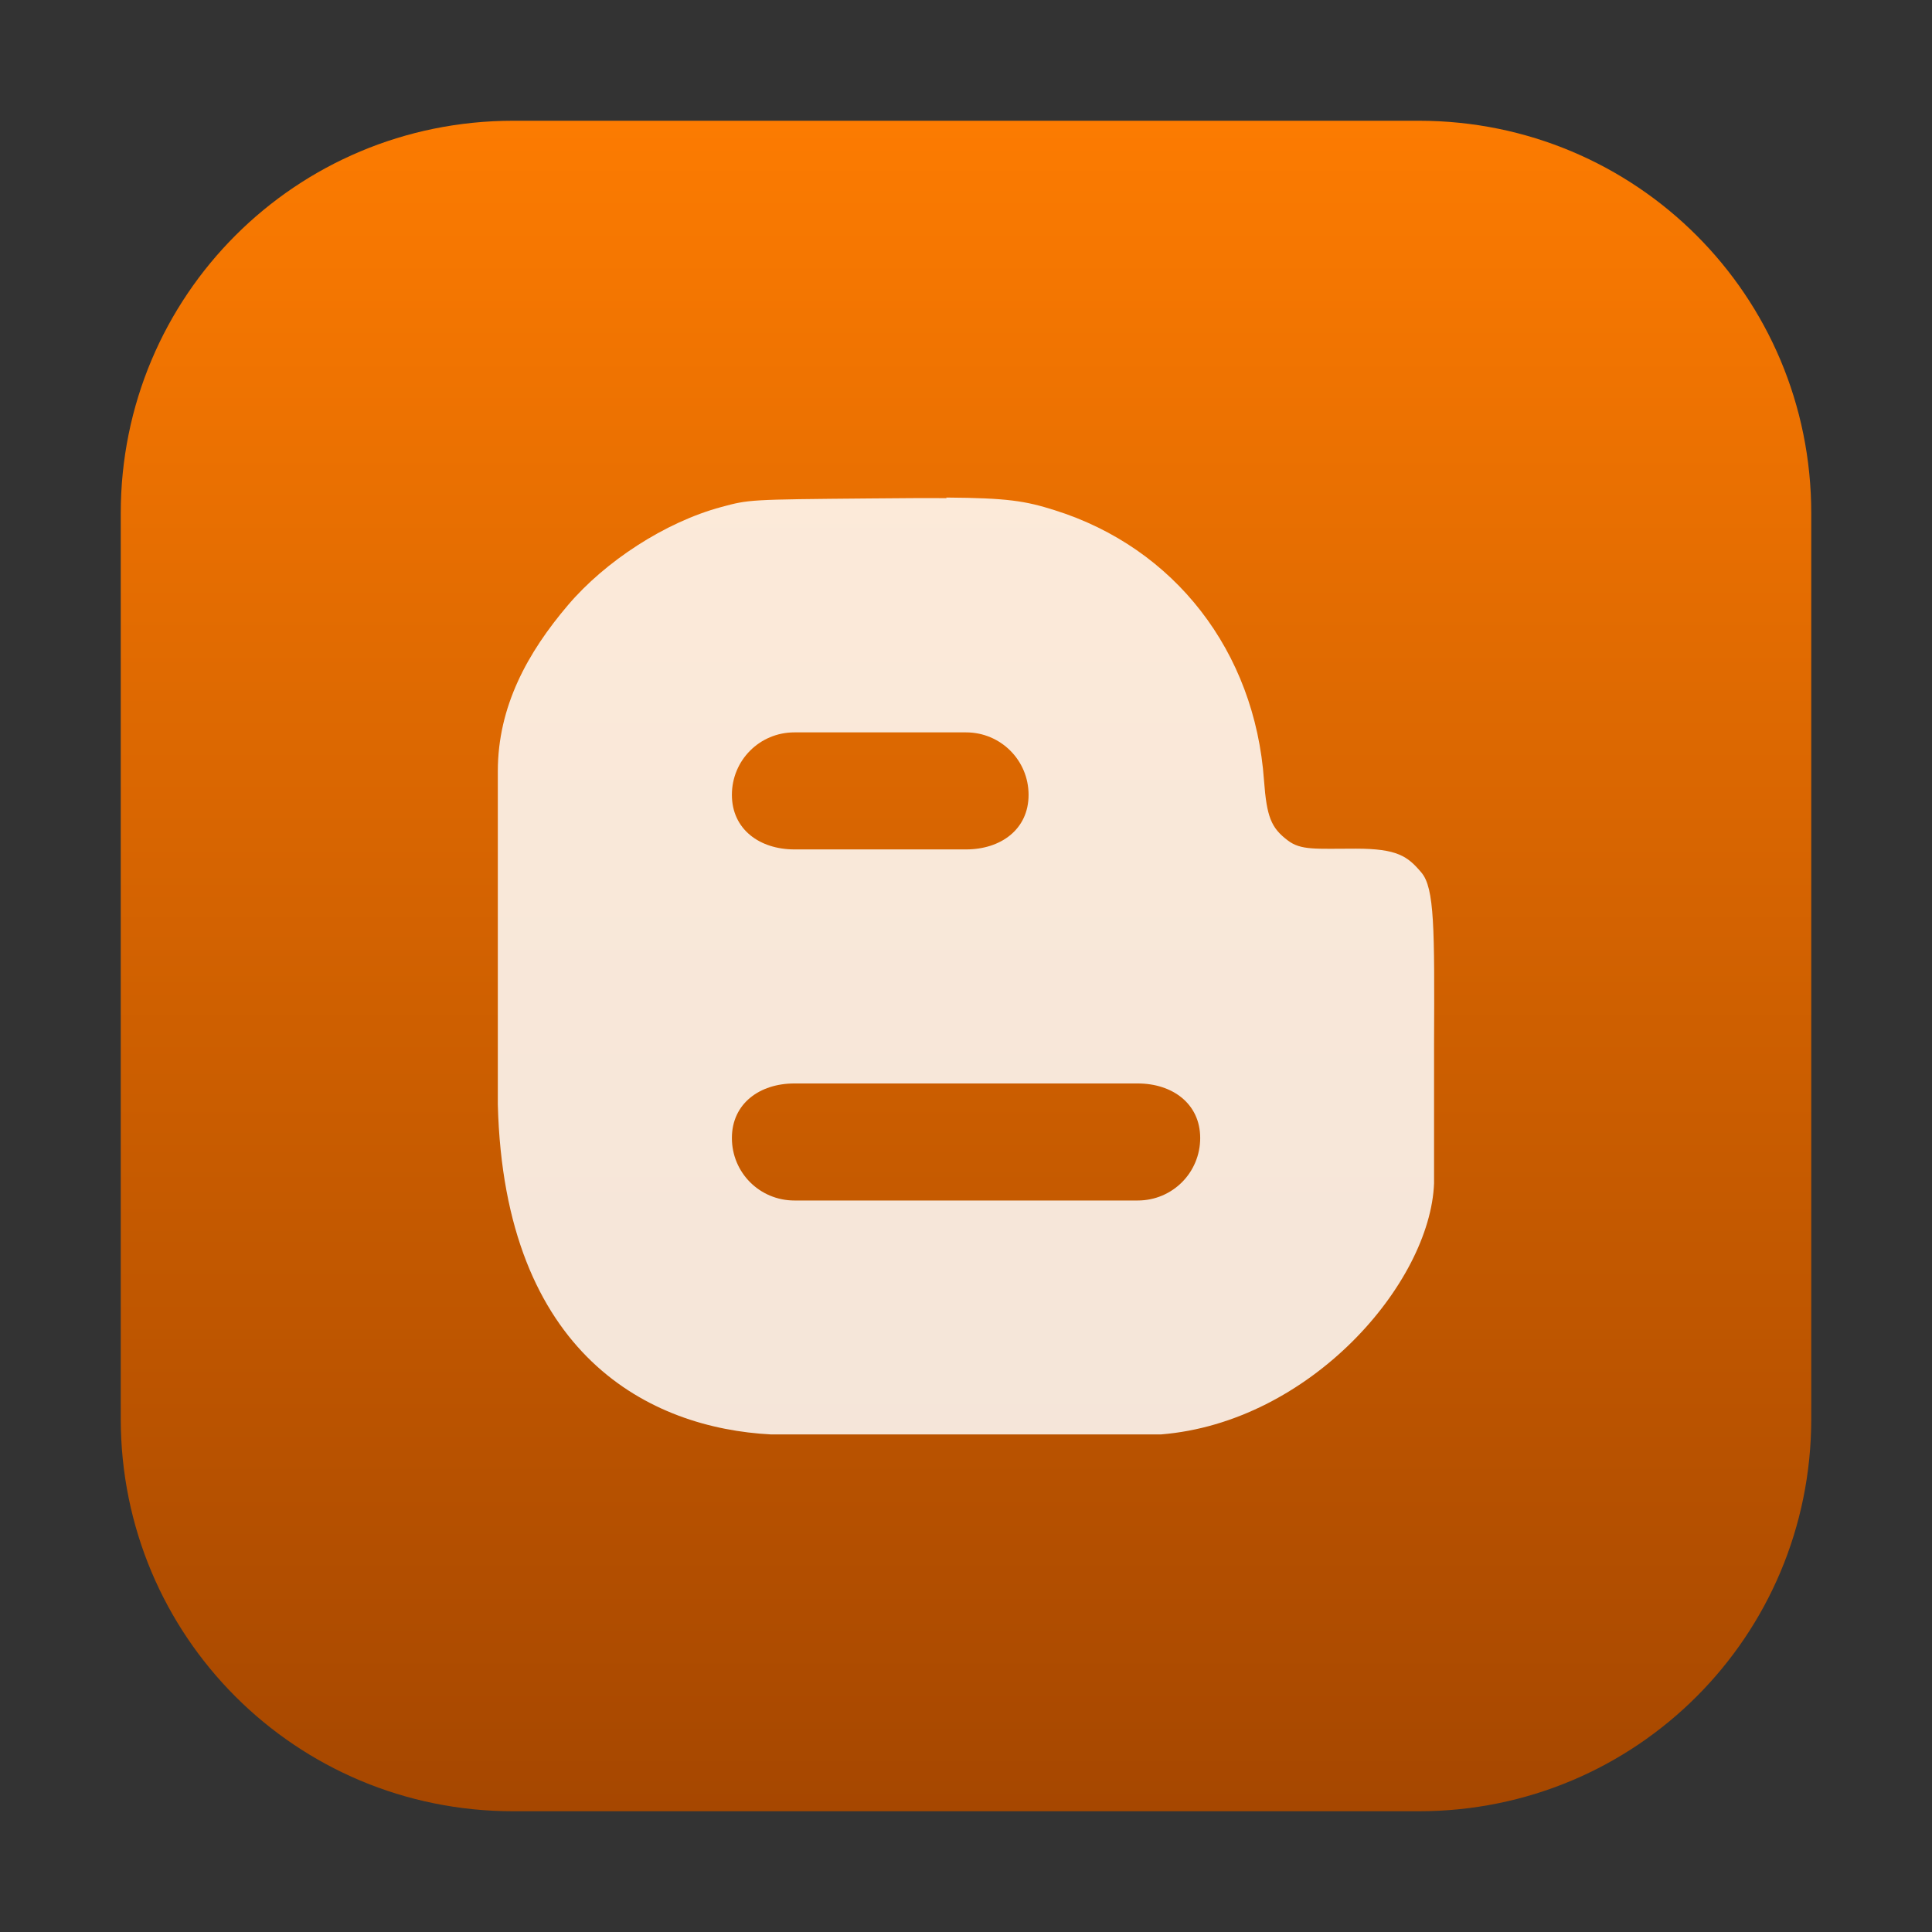 <?xml version="1.0" encoding="UTF-8" standalone="no"?>
<svg
   clip-rule="evenodd"
   fill-rule="evenodd"
   stroke-linejoin="round"
   stroke-miterlimit="2"
   viewBox="0 0 64 64"
   version="1.1"
   id="svg11"
   sodipodi:docname="blogger.svg"
   width="64"
   height="64"
   inkscape:version="1.2.2 (b0a8486541, 2022-12-01)"
   xmlns:inkscape="http://www.inkscape.org/namespaces/inkscape"
   xmlns:sodipodi="http://sodipodi.sourceforge.net/DTD/sodipodi-0.dtd"
   xmlns="http://www.w3.org/2000/svg"
   xmlns:svg="http://www.w3.org/2000/svg">
  <rect x="0" y="0" width="64" height="64" fill="#333333" stroke="none"/>
  <defs
     id="defs15" />
  <sodipodi:namedview
     id="namedview13"
     pagecolor="#ffffff"
     bordercolor="#000000"
     borderopacity="0.25"
     inkscape:showpageshadow="2"
     inkscape:pageopacity="0.0"
     inkscape:pagecheckerboard="0"
     inkscape:deskcolor="#d1d1d1"
     showgrid="false"
     inkscape:zoom="6.5410793"
     inkscape:cx="33.327833"
     inkscape:cy="30.881754"
     inkscape:window-width="1920"
     inkscape:window-height="1026"
     inkscape:window-x="0"
     inkscape:window-y="24"
     inkscape:window-maximized="1"
     inkscape:current-layer="svg11" />
  <linearGradient
     id="a"
     x2="1"
     gradientTransform="matrix(0,-56.002,56.002,0,392.484,60.001)"
     gradientUnits="userSpaceOnUse">
    <stop
       stop-color="#a64700"
       offset="0"
       id="stop2" />
    <stop
       stop-color="#fc7b01"
       offset="1"
       id="stop4" />
  </linearGradient>
  <path
     id="path7"
     style="fill:url(#a);stroke-width:1.292"
     d="M 17 4 C 9.798 4 4 9.798 4 17 L 4 47 C 4 54.202 9.798 60 17 60 L 47 60 C 54.202 60 60 54.202 60 47 L 60 17 C 60 9.798 54.202 4 47 4 L 17 4 z " />
  <path
     d="m 31.356,16.502 c -0.676,-0.006 -1.514,0 -2.579,0.01 -3.962,0.035 -3.962,0.035 -4.881,0.283 -1.878,0.505 -3.856,1.812 -5.073,3.241 -1.343,1.575 -2.332,3.362 -2.332,5.513 v 11.04 c 0.212,8.339 5.073,10.722 9.046,10.928 h 12.922 c 4.941,-0.399 8.919,-5.002 9.046,-8.319 v -4.624 c 0.017,-3.831 0.017,-5.153 -0.419,-5.669 -0.455,-0.54 -0.797,-0.792 -2.171,-0.792 -1.337,0 -1.817,0.061 -2.256,-0.273 -0.556,-0.419 -0.697,-0.787 -0.787,-1.984 -0.302,-4.281 -2.963,-7.708 -6.935,-8.955 -0.974,-0.308 -1.56,-0.404 -3.589,-0.419 m -5.033,7.779 h 5.688 c 1.141,0 2.07,0.919 2.07,2.07 0,1.146 -0.924,1.807 -2.07,1.807 h -5.688 c -1.146,0 -2.07,-0.662 -2.07,-1.807 0,-1.146 0.919,-2.07 2.07,-2.07 m 0,11.63 h 11.373 c 1.146,0 2.07,0.667 2.07,1.807 0,1.146 -0.919,2.07 -2.07,2.07 h -11.373 c -1.146,0 -2.07,-0.919 -2.07,-2.07 0,-1.141 0.919,-1.807 2.07,-1.807"
     fill="#ffffff"
     fill-opacity="0.85"
     fill-rule="nonzero"
     id="path9"
     style="stroke-width:1.292" />
</svg>
